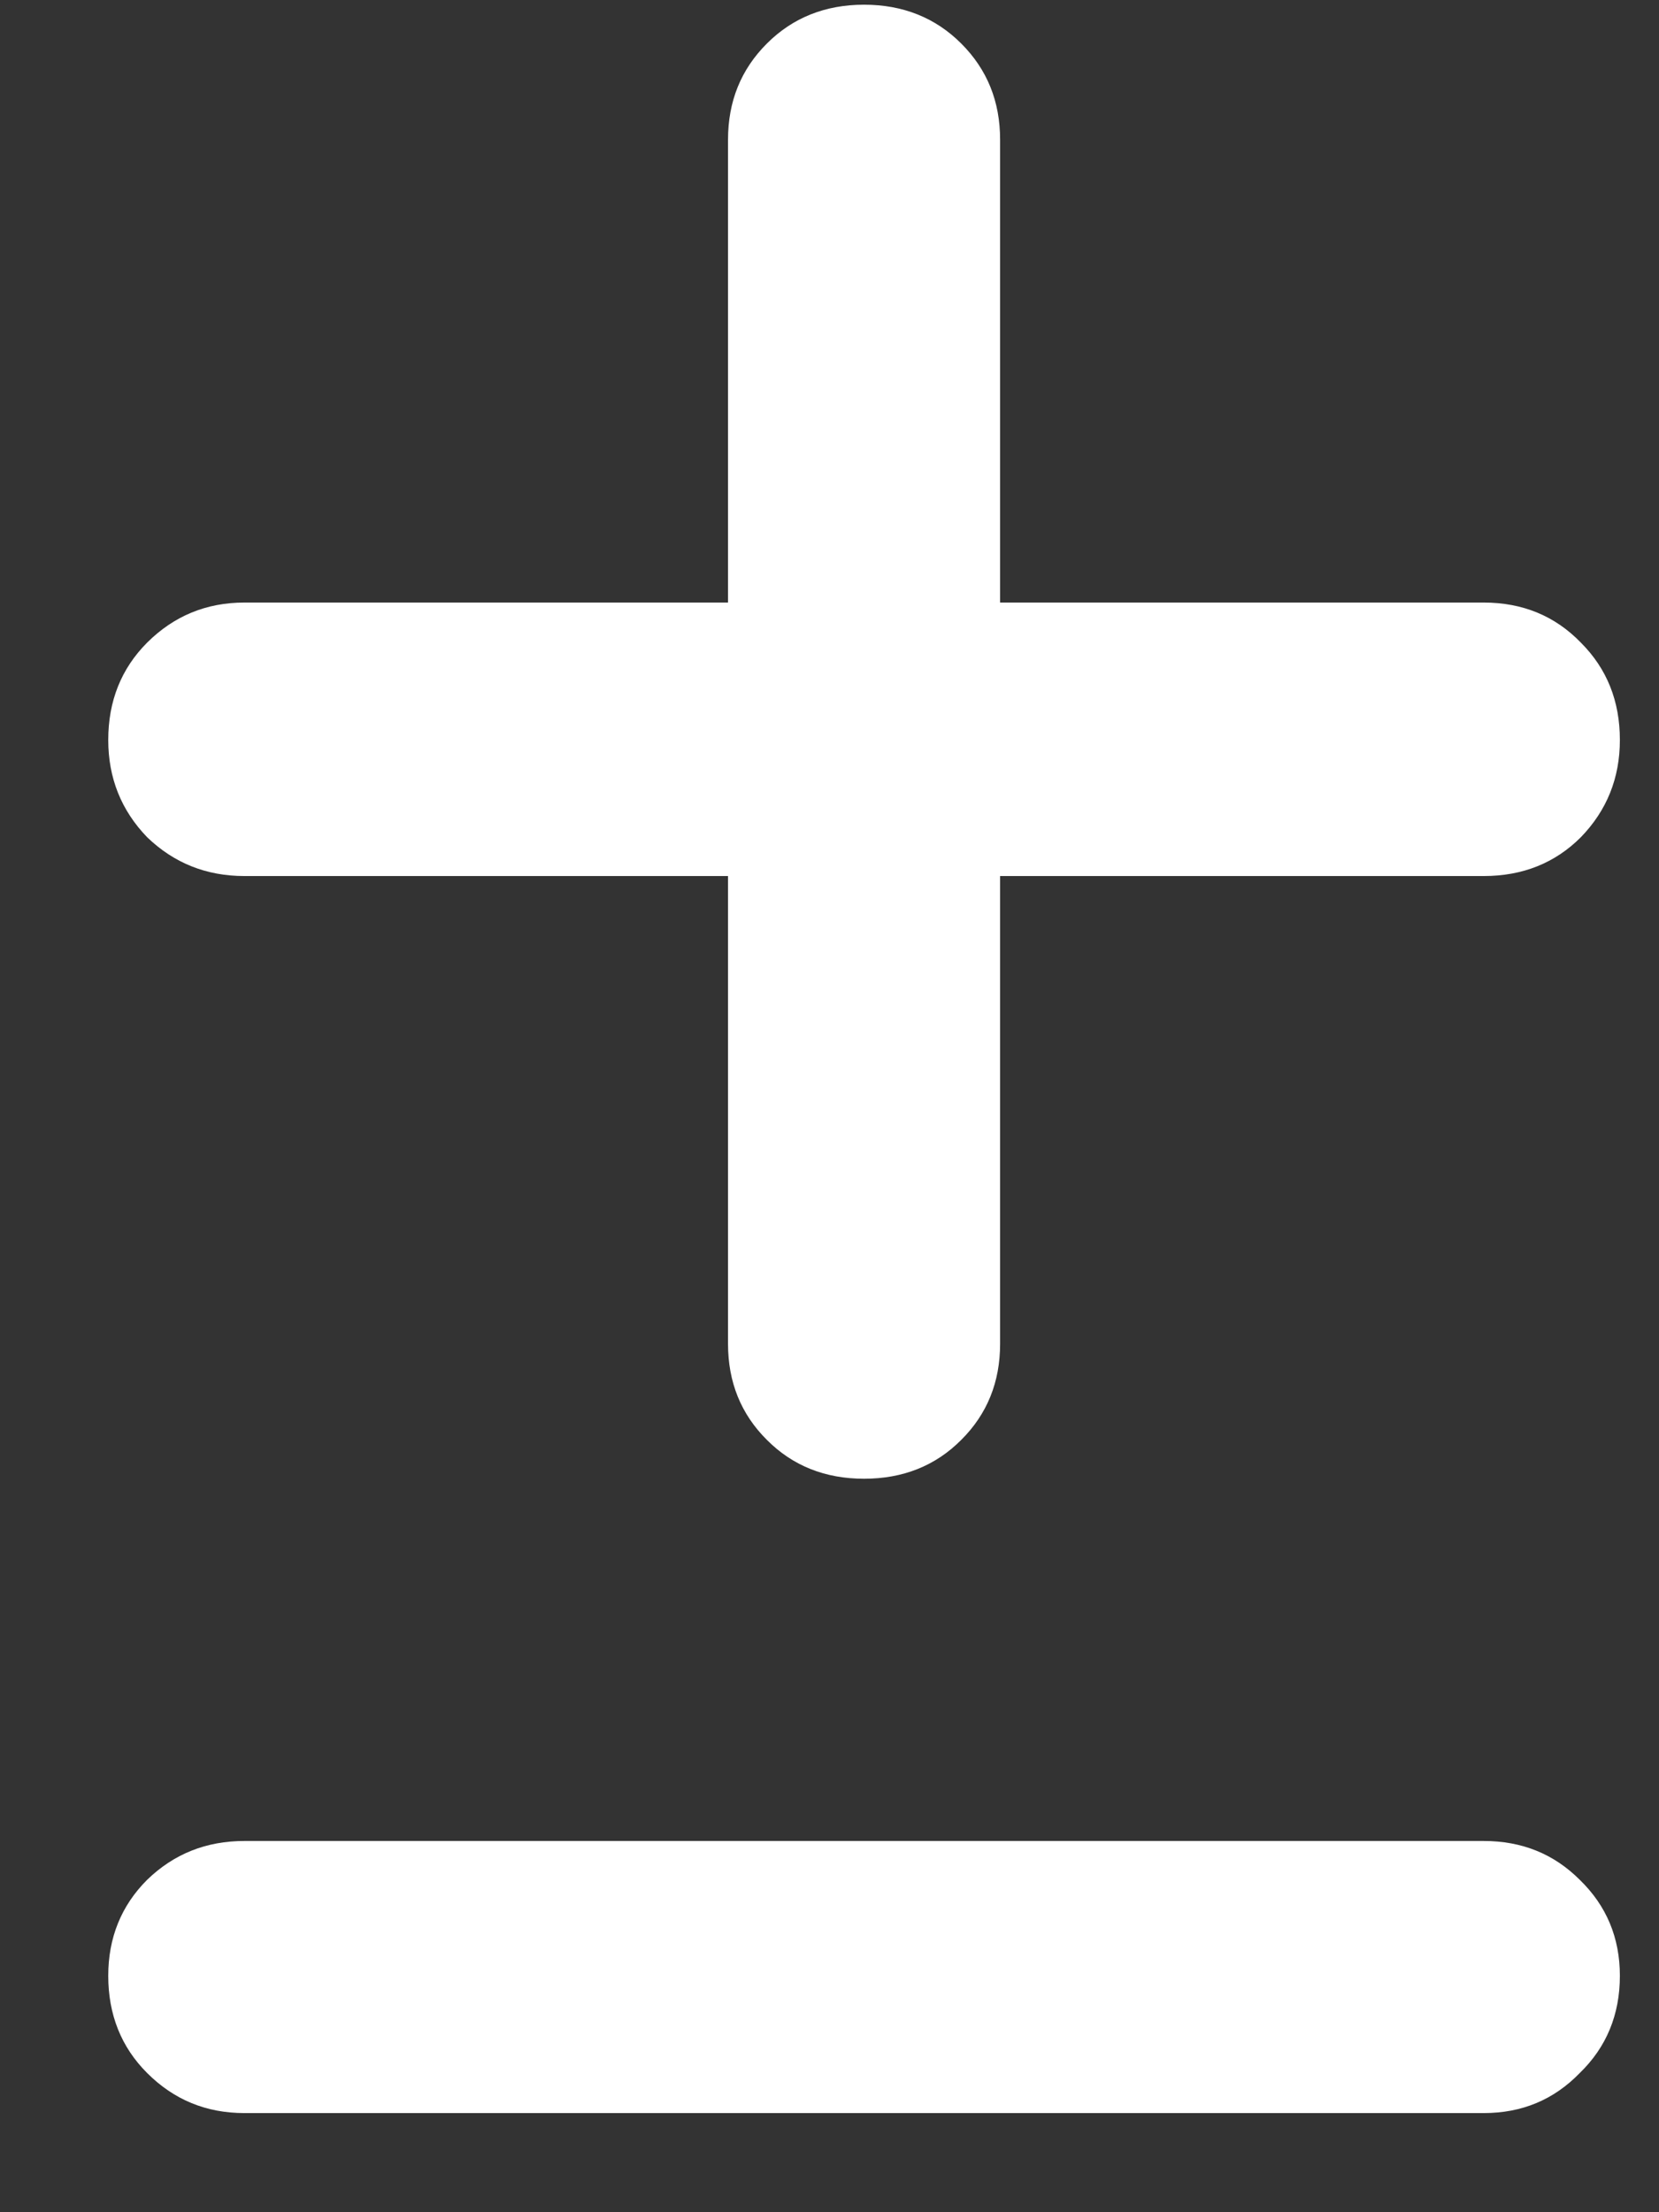 <svg width="12" height="16" viewBox="0 0 12 16" fill="none" xmlns="http://www.w3.org/2000/svg">
<rect x="0" y="0" width="12" height="16" fill="#333333" stroke="none"/>
<path d="M0.783 5.352C0.783 5.07 0.877 4.836 1.064 4.648C1.258 4.455 1.492 4.358 1.768 4.358H5.266V1.01C5.266 0.734 5.359 0.503 5.547 0.315C5.734 0.128 5.969 0.034 6.25 0.034C6.531 0.034 6.766 0.128 6.953 0.315C7.141 0.503 7.234 0.734 7.234 1.01V4.358H10.732C11.014 4.358 11.248 4.455 11.435 4.648C11.623 4.836 11.717 5.07 11.717 5.352C11.717 5.627 11.623 5.861 11.435 6.055C11.248 6.242 11.014 6.336 10.732 6.336H7.234V9.72C7.234 9.995 7.141 10.227 6.953 10.414C6.766 10.602 6.531 10.695 6.25 10.695C5.969 10.695 5.734 10.602 5.547 10.414C5.359 10.227 5.266 9.995 5.266 9.72V6.336H1.768C1.492 6.336 1.258 6.242 1.064 6.055C0.877 5.861 0.783 5.627 0.783 5.352ZM0.783 14.29C0.783 14.015 0.877 13.783 1.064 13.596C1.258 13.408 1.492 13.315 1.768 13.315H10.732C11.008 13.315 11.239 13.408 11.427 13.596C11.62 13.783 11.717 14.015 11.717 14.29C11.717 14.571 11.62 14.806 11.427 14.993C11.239 15.187 11.008 15.283 10.732 15.283H1.768C1.492 15.283 1.258 15.187 1.064 14.993C0.877 14.806 0.783 14.571 0.783 14.29Z" fill="white"/>
</svg>
